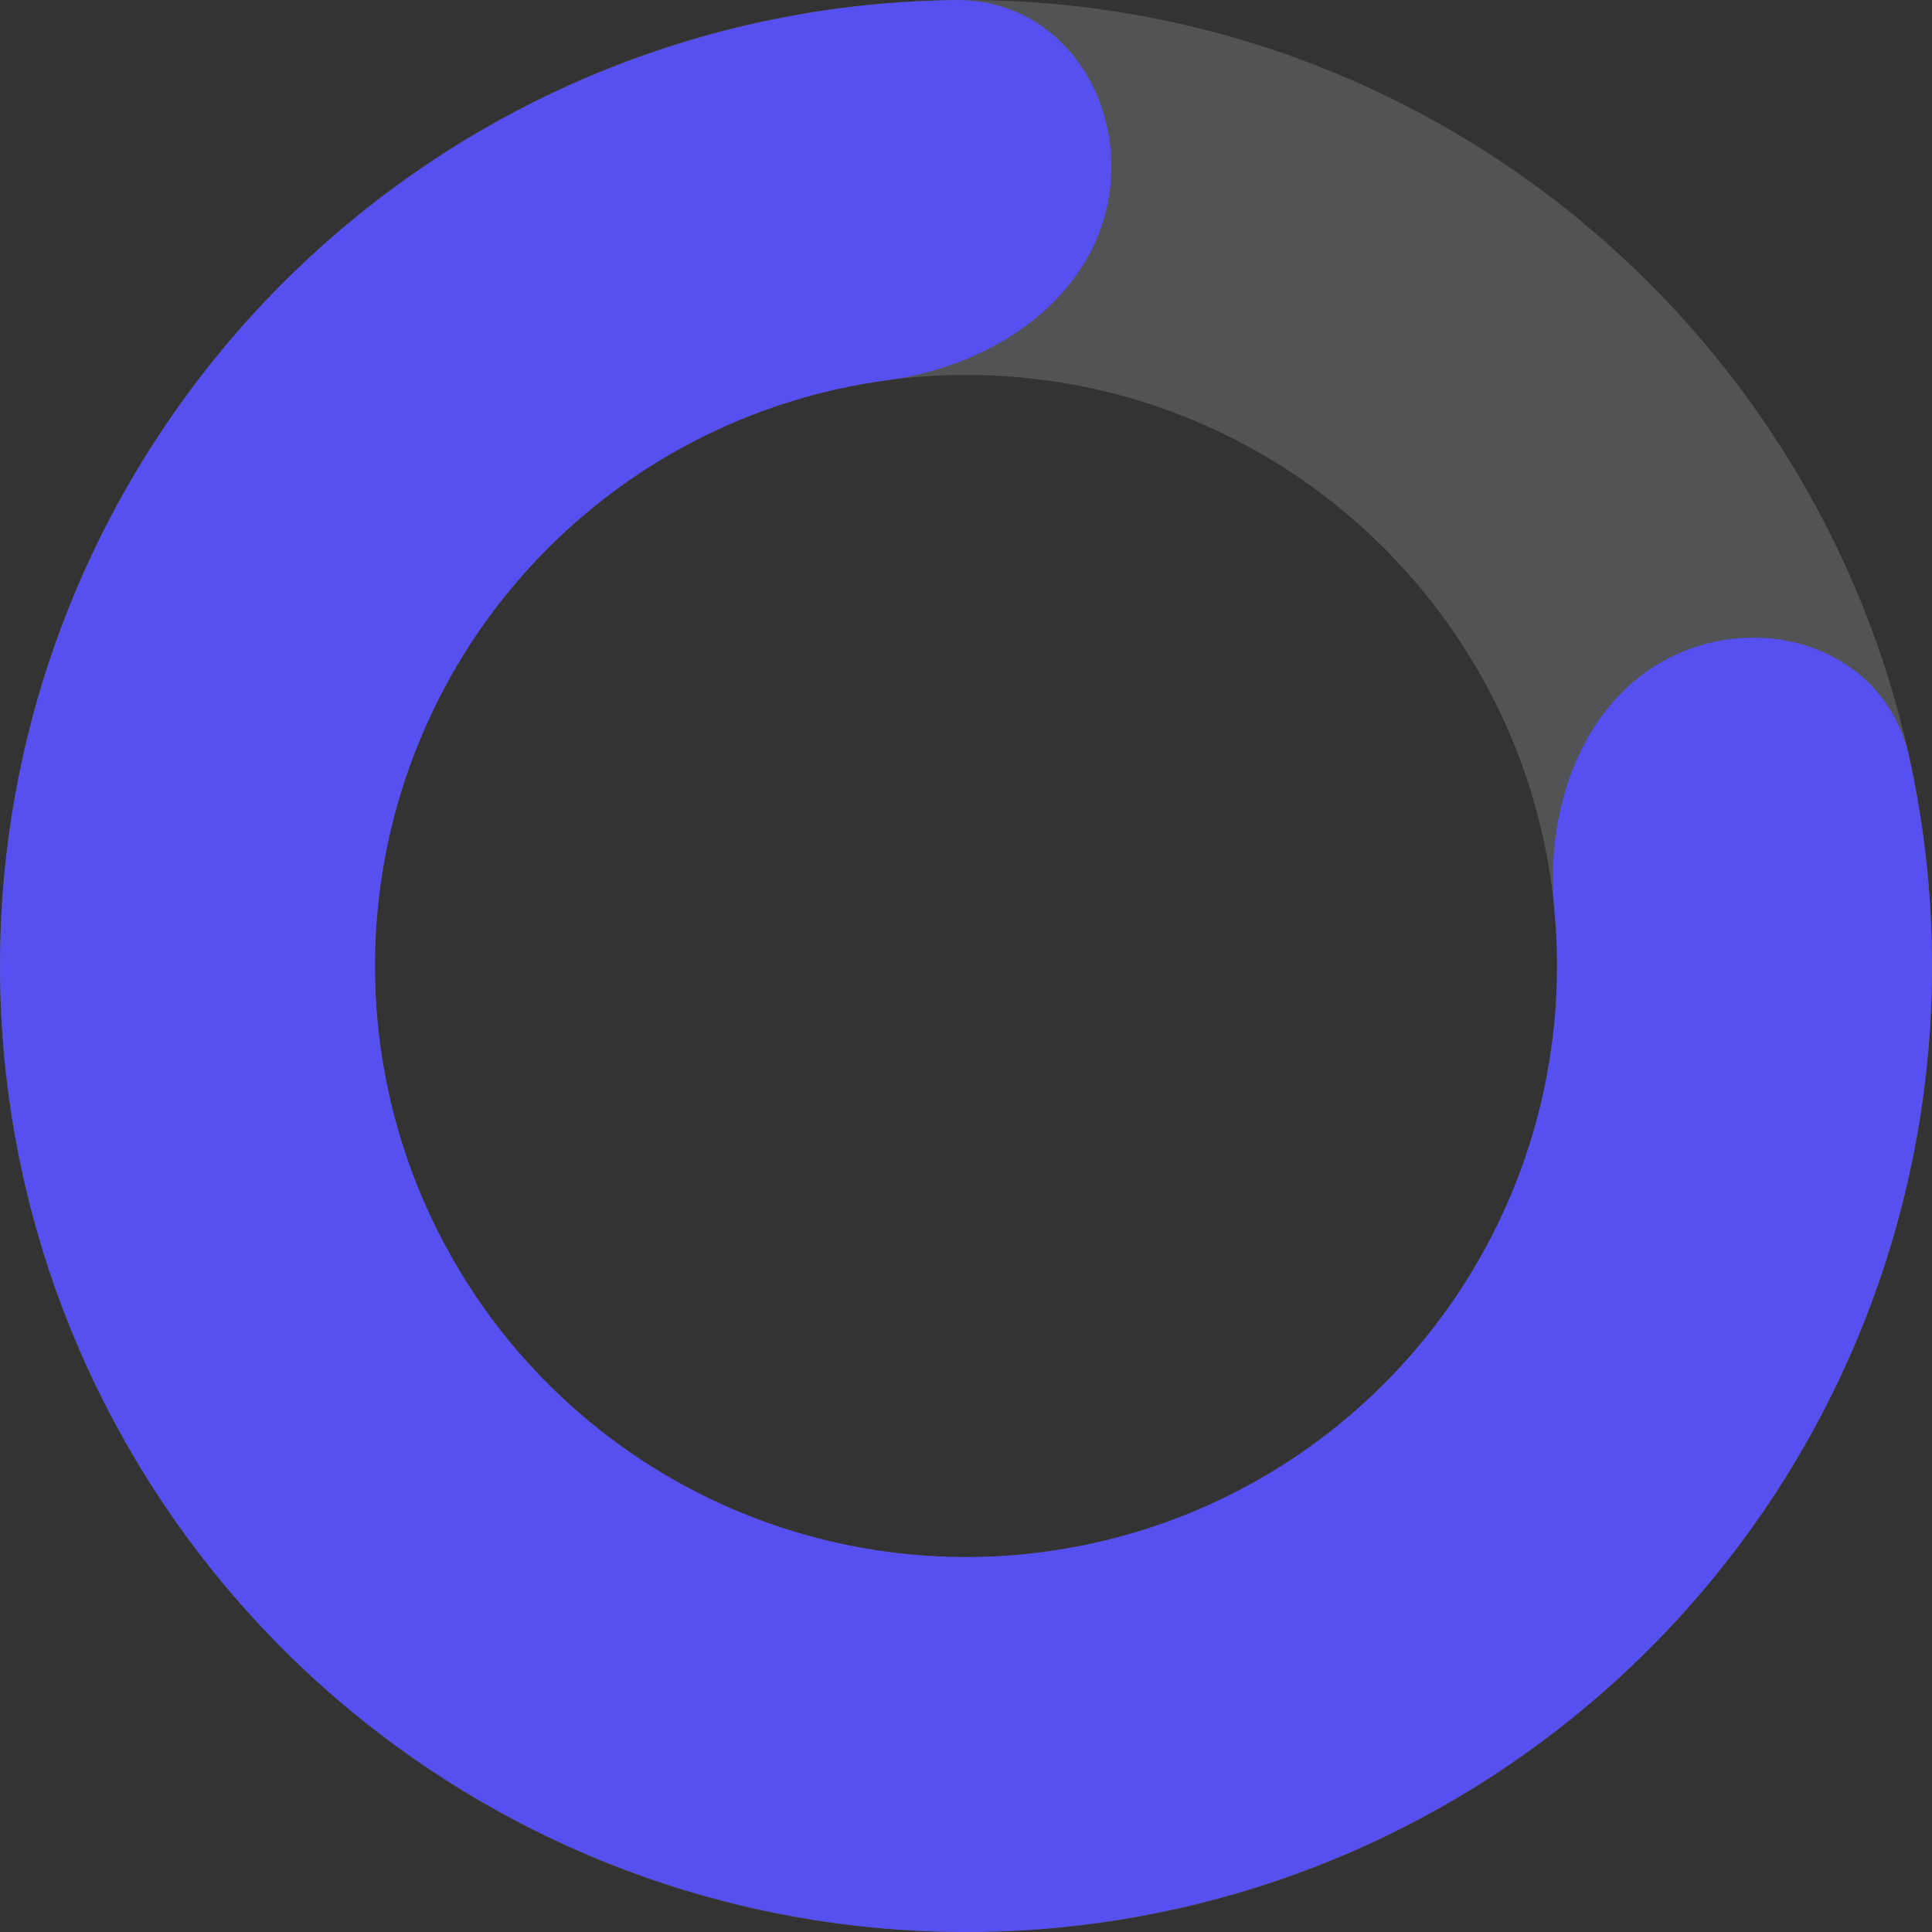 <svg width="30" height="30" viewBox="0 0 30 30" fill="none" xmlns="http://www.w3.org/2000/svg">
<rect x="0" y="0" width="30" height="30" fill="#333333" stroke="none"/>
<path opacity="0.2" d="M30 15C30 23.284 23.284 30 15 30C6.716 30 0 23.284 0 15C0 6.716 6.716 0 15 0C23.284 0 30 6.716 30 15ZM5.822 15C5.822 20.069 9.931 24.178 15 24.178C20.069 24.178 24.178 20.069 24.178 15C24.178 9.931 20.069 5.822 15 5.822C9.931 5.822 5.822 9.931 5.822 15Z" fill="#D1D5DB"/>
<path d="M26.071 10.145C27.543 9.499 29.291 10.169 29.641 11.738C30.151 14.027 30.12 16.418 29.532 18.716C28.703 21.961 26.811 24.835 24.158 26.88C21.506 28.924 18.245 30.023 14.896 30C11.547 29.977 8.302 28.833 5.678 26.752C3.054 24.671 1.203 21.771 0.418 18.515C-0.367 15.259 -0.04 11.835 1.348 8.786C2.735 5.738 5.103 3.242 8.073 1.695C10.178 0.6 12.499 0.025 14.844 0.001C16.451 -0.016 17.501 1.534 17.208 3.114V3.114C16.914 4.695 15.372 5.69 13.778 5.904C12.732 6.044 11.711 6.365 10.762 6.859C8.944 7.806 7.495 9.333 6.647 11.198C5.798 13.063 5.597 15.159 6.078 17.151C6.558 19.143 7.691 20.917 9.296 22.191C10.902 23.464 12.887 24.164 14.937 24.178C16.986 24.192 18.981 23.52 20.604 22.269C22.227 21.018 23.384 19.259 23.892 17.274C24.157 16.237 24.237 15.17 24.136 14.119C23.981 12.519 24.599 10.79 26.071 10.145V10.145Z" fill="#5750F1"/>
<path d="M48.329 24.657H45V5.343H48.355L57.417 19.029V5.343H60.746V24.657H57.417L48.329 10.971V24.657Z" fill="white"/>
<path d="M69.856 25C65.973 25 63.251 22.173 63.251 18.131C63.251 14.036 65.92 11.209 69.751 11.209C73.661 11.209 76.144 13.824 76.144 17.893V18.87L66.316 18.897C66.554 21.195 67.769 22.358 69.909 22.358C71.679 22.358 72.842 21.671 73.212 20.429H76.197C75.642 23.283 73.264 25 69.856 25ZM69.777 13.851C67.875 13.851 66.712 14.881 66.395 16.836H72.948C72.948 15.04 71.706 13.851 69.777 13.851Z" fill="white"/>
<path d="M79.874 24.657H76.202L80.693 18.263L76.202 11.605H79.954L82.833 16.044L85.608 11.605H89.227L84.788 18.21L89.095 24.657H85.396L82.622 20.35L79.874 24.657Z" fill="white"/>
<path d="M95.058 24.657H91.835V14.3H89.06L90.787 11.605H91.835V8.329H95.058V11.605H97.594V14.3H95.058V24.657Z" fill="white"/>
<path d="M102.795 24.657H99.281L106.256 5.343H109.717L116.692 24.657H113.125L111.566 20.192H104.354L102.795 24.657ZM107.55 11.103L105.357 17.338H110.589L108.369 11.103C108.211 10.601 108.026 10.02 107.973 9.624C107.894 9.993 107.735 10.575 107.55 11.103Z" fill="white"/>
<path d="M122.615 25C118.837 25 116.486 22.226 116.486 18.184C116.486 14.115 118.864 11.209 122.8 11.209C124.623 11.209 126.235 11.975 127.054 13.27V5H130.251V24.657H127.292L127.08 22.622C126.288 24.128 124.597 25 122.615 25ZM123.329 22.041C125.574 22.041 127.027 20.429 127.027 18.078C127.027 15.727 125.574 14.088 123.329 14.088C121.083 14.088 119.709 15.753 119.709 18.078C119.709 20.403 121.083 22.041 123.329 22.041Z" fill="white"/>
<path d="M136.04 24.657H132.817V11.605H135.776L136.04 13.137C136.701 12.054 138.022 11.209 139.898 11.209C141.879 11.209 143.253 12.186 143.94 13.692C144.6 12.186 146.133 11.209 148.114 11.209C151.285 11.209 153.028 13.111 153.028 16.123V24.657H149.832V16.968C149.832 15.092 148.828 14.115 147.295 14.115C145.736 14.115 144.548 15.119 144.548 17.259V24.657H141.324V16.942C141.324 15.119 140.347 14.141 138.814 14.141C137.282 14.141 136.04 15.145 136.04 17.259V24.657Z" fill="white"/>
<path d="M157.012 8.989C155.902 8.989 155.03 8.118 155.03 7.034C155.03 5.951 155.902 5.106 157.012 5.106C158.068 5.106 158.94 5.951 158.94 7.034C158.94 8.118 158.068 8.989 157.012 8.989ZM155.4 24.657V11.605H158.623V24.657H155.4Z" fill="white"/>
<path d="M164.384 24.657H161.161V11.605H164.146L164.41 13.296C165.23 11.975 166.815 11.209 168.585 11.209C171.861 11.209 173.552 13.243 173.552 16.625V24.657H170.329V17.391C170.329 15.198 169.245 14.141 167.581 14.141C165.599 14.141 164.384 15.515 164.384 17.629V24.657Z" fill="white"/>
</svg>
